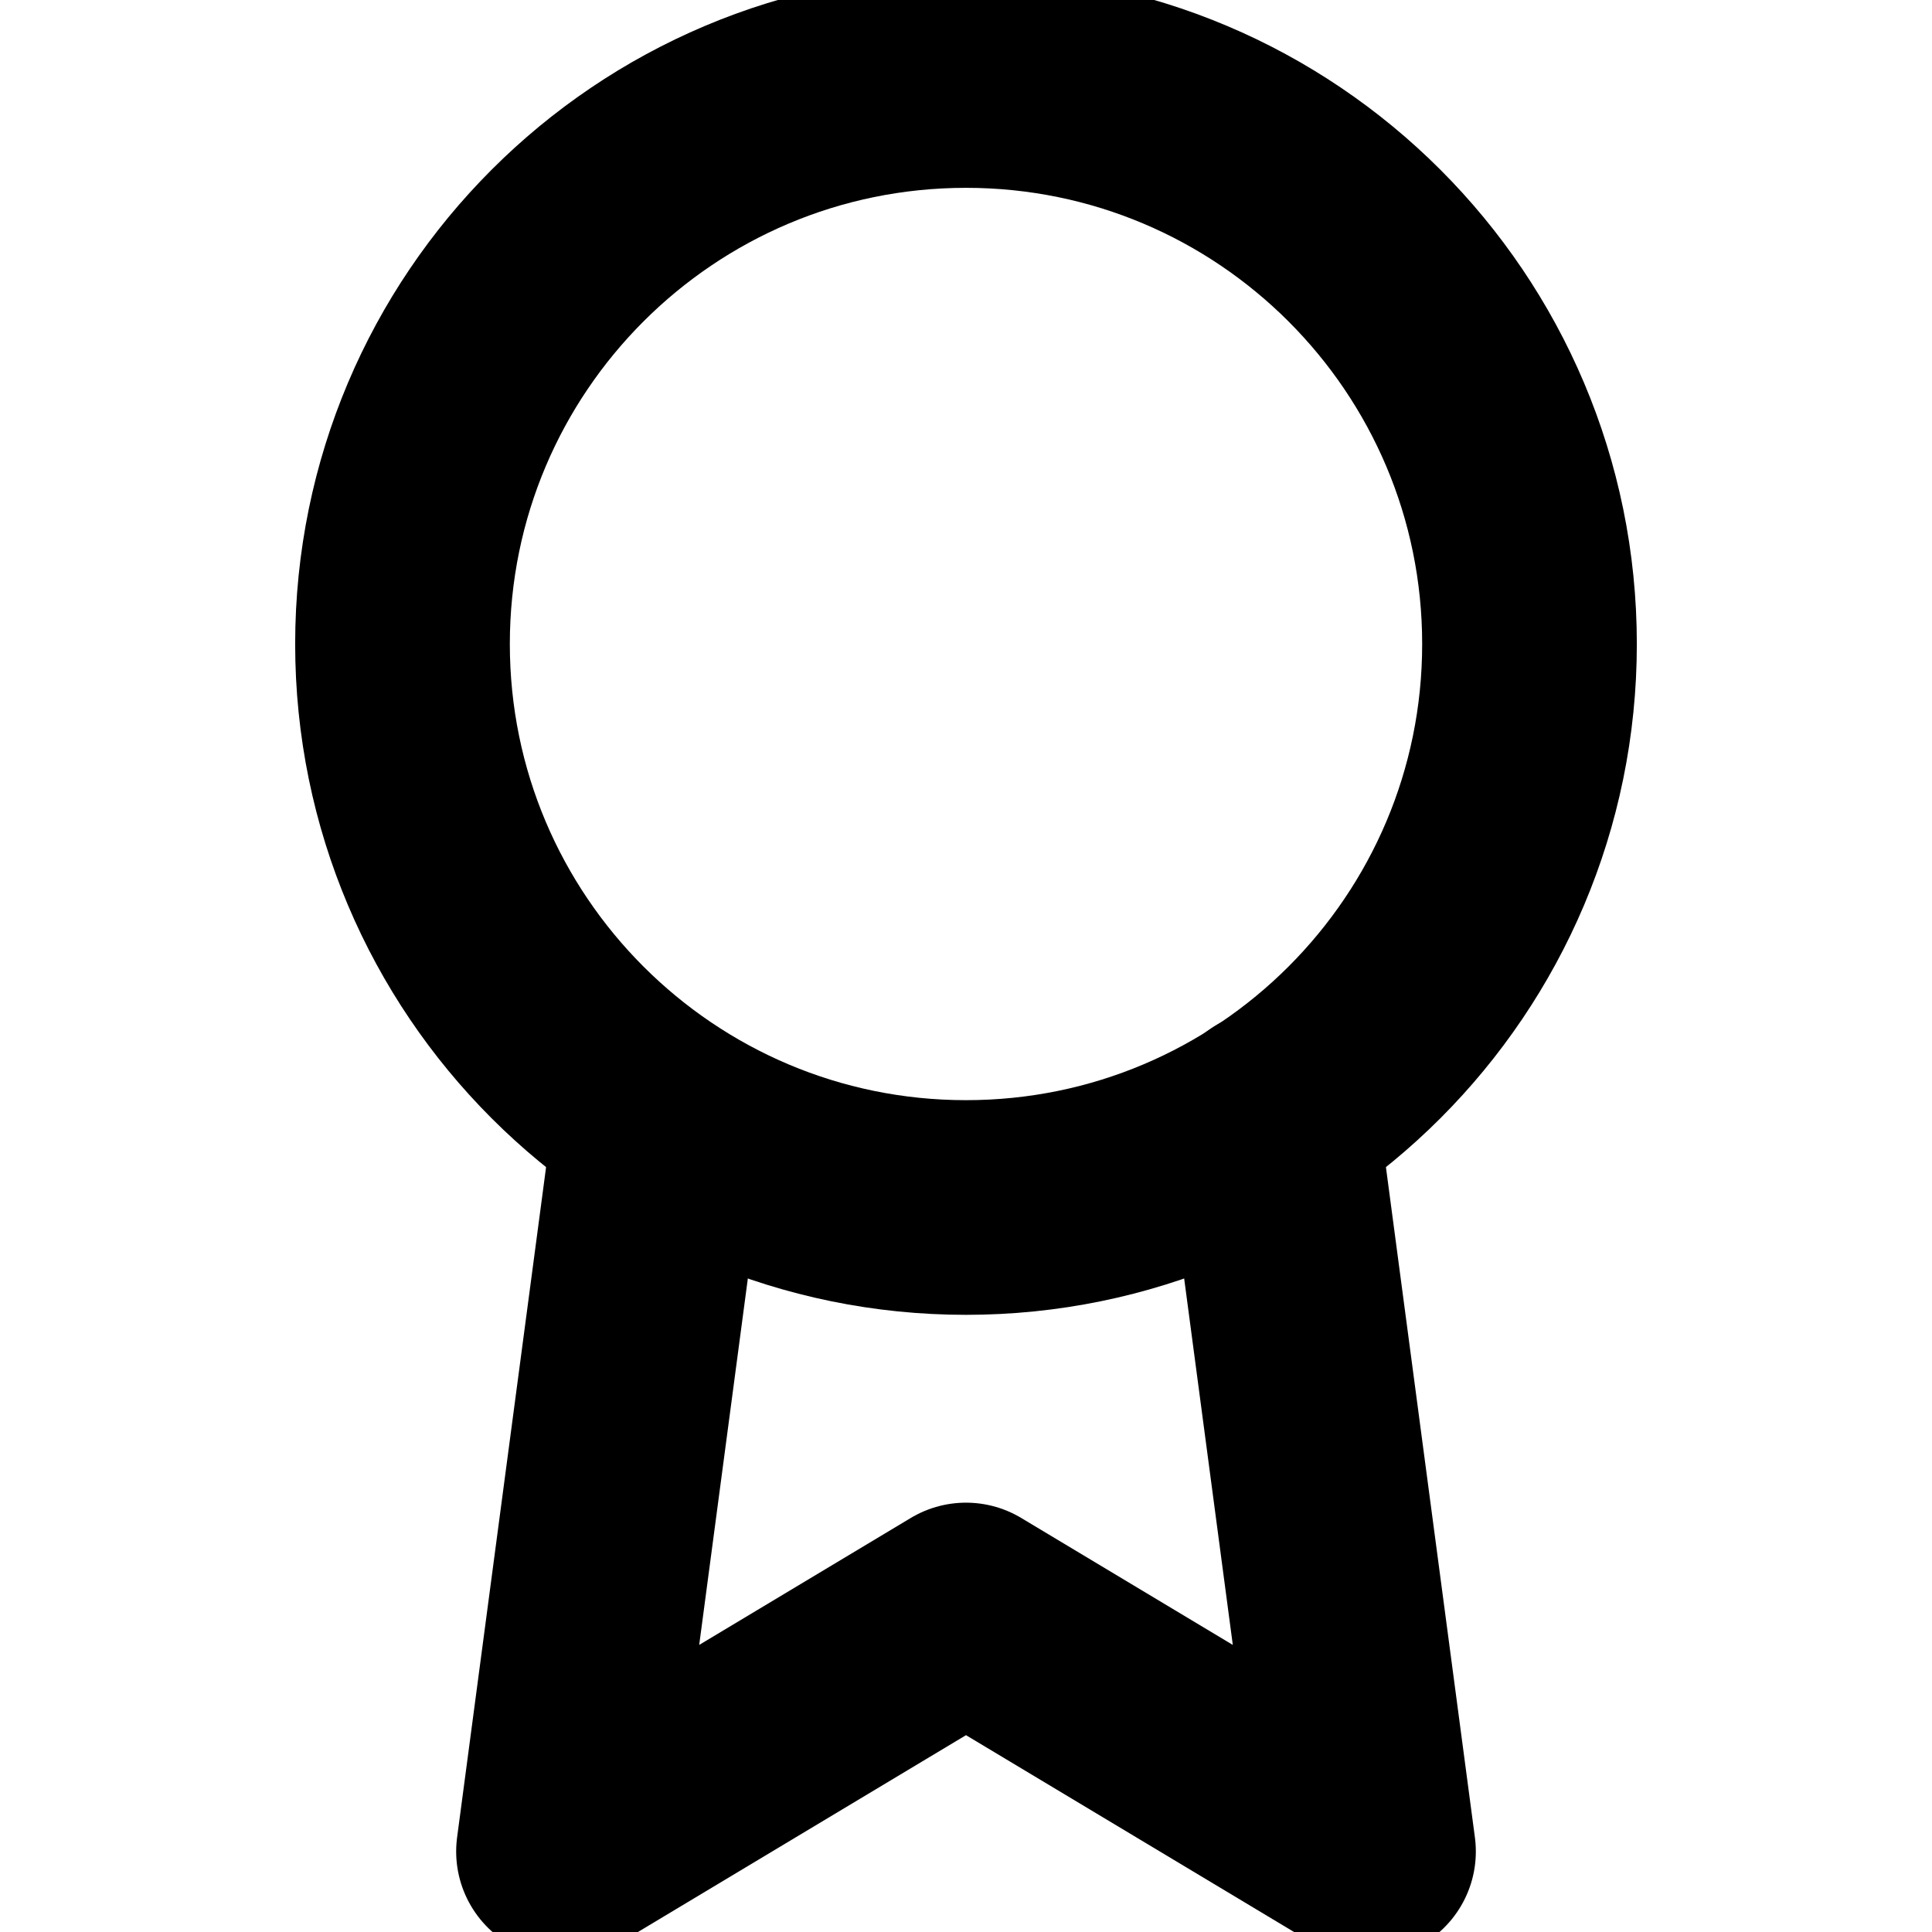<svg width="18" height="18" viewBox="0 0 18 18" fill="none" xmlns="http://www.w3.org/2000/svg">
<g clip-path="url(#clip0_18_3682)">
<path d="M9 11.25C11.899 11.25 14.25 8.899 14.25 6C14.25 3.101 11.899 0.75 9 0.75C6.101 0.75 3.75 3.101 3.75 6C3.75 8.899 6.101 11.25 9 11.25Z" stroke="black" stroke-width="2" stroke-linecap="round" stroke-linejoin="round"/>
<path d="M6.157 10.418L5.25 17.25L9 15L12.75 17.25L11.842 10.41" stroke="black" stroke-width="2" stroke-linecap="round" stroke-linejoin="round"/>
</g>
<defs>
<clipPath id="clip0_18_3682">
<rect width="18" height="18" fill="white"/>
</clipPath>
</defs>
</svg>
